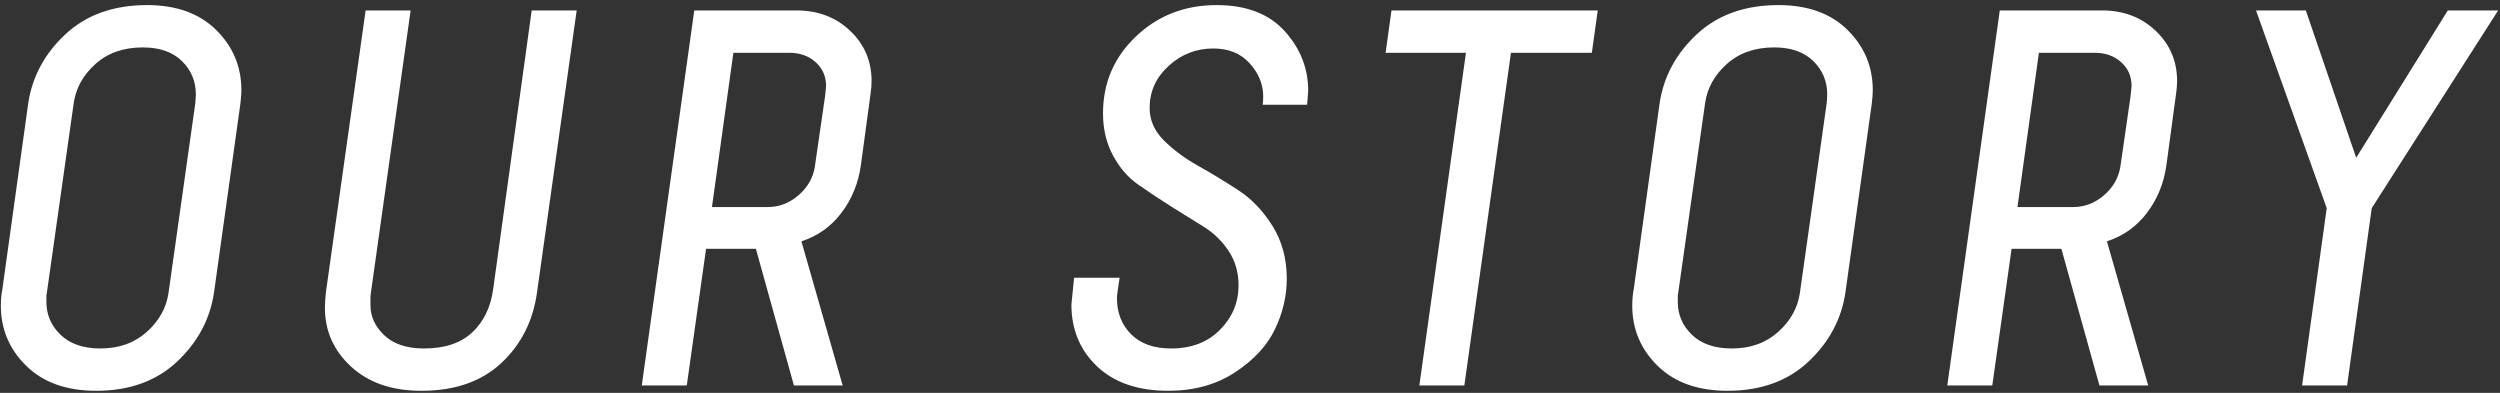 <svg viewBox="0 0 280 44"
 xmlns="http://www.w3.org/2000/svg"
 xmlns:xlink="http://www.w3.org/1999/xlink"
 width="280px" height="44px">
<rect x="0" y="0" width="280" height="44" fill="#333333" stroke="none"/>
<path fill-rule="evenodd"  fill="rgb(255, 255, 255)"
 d="M265.634,23.310 L262.875,43.169 L257.835,43.169 L260.594,23.310 L252.674,1.170 L258.254,1.170 L263.894,17.670 L274.154,1.170 L279.794,1.170 L265.634,23.310 ZM242.636,18.510 C242.356,20.509 241.636,22.279 240.476,23.819 C239.316,25.359 237.816,26.430 235.976,27.029 L240.596,43.169 L235.136,43.169 L230.876,27.869 L225.297,27.869 L223.137,43.169 L218.097,43.169 L223.976,1.170 L235.436,1.170 C237.836,1.170 239.837,1.930 241.436,3.450 C243.036,4.970 243.836,6.850 243.836,9.090 C243.836,9.490 243.796,9.969 243.716,10.529 L242.636,18.510 ZM237.566,6.960 C236.786,6.260 235.797,5.910 234.597,5.910 L228.357,5.910 L225.956,23.189 L232.197,23.189 C233.476,23.189 234.627,22.750 235.646,21.869 C236.666,20.989 237.276,19.929 237.477,18.689 L238.616,10.830 C238.616,10.789 238.636,10.600 238.677,10.259 C238.716,9.919 238.736,9.710 238.736,9.630 C238.736,8.550 238.346,7.660 237.566,6.960 ZM206.691,32.729 C206.251,35.729 204.871,38.319 202.551,40.499 C200.231,42.679 197.211,43.769 193.491,43.769 C190.171,43.769 187.562,42.839 185.662,40.979 C183.762,39.119 182.812,36.869 182.812,34.229 C182.812,33.549 182.871,32.909 182.991,32.309 L185.871,11.609 C186.311,8.610 187.701,6.020 190.041,3.840 C192.381,1.660 195.431,0.570 199.191,0.570 C202.471,0.570 205.051,1.500 206.931,3.360 C208.811,5.220 209.751,7.470 209.751,10.110 C209.751,10.510 209.711,11.029 209.631,11.670 L206.691,32.729 ZM203.091,6.840 C202.051,5.820 200.591,5.310 198.711,5.310 C196.551,5.310 194.781,5.930 193.401,7.170 C192.021,8.410 191.211,9.870 190.971,11.550 L187.971,32.729 L187.911,33.089 L187.911,33.809 C187.911,35.249 188.441,36.479 189.502,37.499 C190.561,38.519 192.051,39.029 193.971,39.029 C196.051,39.029 197.781,38.409 199.161,37.169 C200.541,35.929 201.351,34.469 201.591,32.789 L204.591,11.550 C204.591,11.509 204.601,11.370 204.621,11.130 C204.641,10.890 204.651,10.709 204.651,10.590 C204.651,9.110 204.131,7.860 203.091,6.840 ZM169.227,5.910 L164.007,43.169 L158.967,43.169 L164.187,5.910 L155.188,5.910 L155.847,1.170 L178.947,1.170 L178.287,5.910 L169.227,5.910 ZM141.418,11.730 C141.457,11.490 141.478,11.170 141.478,10.770 C141.478,9.450 140.977,8.230 139.978,7.109 C138.978,5.990 137.618,5.430 135.898,5.430 C133.978,5.430 132.308,6.080 130.888,7.380 C129.468,8.680 128.758,10.250 128.758,12.089 C128.758,13.450 129.288,14.659 130.348,15.719 C131.408,16.779 132.688,17.729 134.188,18.570 C135.688,19.410 137.188,20.319 138.688,21.299 C140.188,22.279 141.467,23.619 142.528,25.320 C143.588,27.019 144.118,28.989 144.118,31.229 C144.118,33.149 143.678,35.029 142.798,36.869 C141.918,38.709 140.428,40.319 138.328,41.699 C136.228,43.079 133.738,43.769 130.858,43.769 C127.458,43.769 124.798,42.859 122.878,41.039 C120.958,39.219 119.998,36.909 119.998,34.109 L120.298,31.109 L125.398,31.109 C125.198,32.349 125.098,33.109 125.098,33.389 C125.098,35.029 125.628,36.379 126.688,37.439 C127.748,38.499 129.238,39.029 131.158,39.029 C133.438,39.029 135.268,38.329 136.648,36.929 C138.028,35.529 138.718,33.869 138.718,31.949 C138.718,30.509 138.348,29.229 137.608,28.109 C136.868,26.990 135.928,26.079 134.788,25.379 C133.648,24.679 132.428,23.920 131.128,23.099 C129.828,22.279 128.608,21.469 127.468,20.669 C126.328,19.869 125.388,18.780 124.648,17.400 C123.908,16.020 123.538,14.449 123.538,12.690 C123.538,9.290 124.768,6.419 127.228,4.080 C129.688,1.740 132.698,0.570 136.258,0.570 C139.578,0.570 142.118,1.540 143.878,3.480 C145.638,5.420 146.518,7.650 146.518,10.170 L146.398,11.730 L141.418,11.730 ZM96.419,18.510 C96.138,20.509 95.418,22.279 94.258,23.819 C93.099,25.359 91.599,26.430 89.759,27.029 L94.379,43.169 L88.919,43.169 L84.659,27.869 L79.079,27.869 L76.919,43.169 L71.879,43.169 L77.759,1.170 L89.219,1.170 C91.618,1.170 93.619,1.930 95.219,3.450 C96.819,4.970 97.619,6.850 97.619,9.090 C97.619,9.490 97.578,9.969 97.499,10.529 L96.419,18.510 ZM91.349,6.960 C90.569,6.260 89.579,5.910 88.379,5.910 L82.139,5.910 L79.739,23.189 L85.979,23.189 C87.259,23.189 88.409,22.750 89.429,21.869 C90.449,20.989 91.059,19.929 91.259,18.689 L92.399,10.830 C92.399,10.789 92.419,10.600 92.459,10.259 C92.499,9.919 92.519,9.710 92.519,9.630 C92.519,8.550 92.129,7.660 91.349,6.960 ZM56.159,40.649 C53.939,42.729 50.949,43.769 47.190,43.769 C43.909,43.769 41.289,42.869 39.330,41.069 C37.370,39.269 36.390,37.069 36.390,34.469 C36.390,33.989 36.430,33.389 36.510,32.669 L40.950,1.170 L45.990,1.170 L41.549,32.729 L41.490,33.209 L41.490,34.169 C41.490,35.449 42.009,36.579 43.049,37.559 C44.090,38.539 45.570,39.029 47.489,39.029 C49.810,39.029 51.609,38.429 52.890,37.229 C54.169,36.029 54.949,34.429 55.229,32.429 L59.549,1.170 L64.589,1.170 L60.149,32.729 C59.709,35.929 58.380,38.569 56.159,40.649 ZM23.976,32.729 C23.536,35.729 22.156,38.319 19.836,40.499 C17.516,42.679 14.496,43.769 10.777,43.769 C7.456,43.769 4.846,42.839 2.946,40.979 C1.046,39.119 0.096,36.869 0.096,34.229 C0.096,33.549 0.156,32.909 0.277,32.309 L3.156,11.609 C3.597,8.610 4.986,6.020 7.326,3.840 C9.666,1.660 12.716,0.570 16.476,0.570 C19.756,0.570 22.336,1.500 24.216,3.360 C26.096,5.220 27.036,7.470 27.036,10.110 C27.036,10.510 26.996,11.029 26.916,11.670 L23.976,32.729 ZM20.376,6.840 C19.336,5.820 17.876,5.310 15.996,5.310 C13.836,5.310 12.066,5.930 10.686,7.170 C9.307,8.410 8.496,9.870 8.256,11.550 L5.257,32.729 L5.196,33.089 L5.196,33.809 C5.196,35.249 5.727,36.479 6.786,37.499 C7.846,38.519 9.337,39.029 11.256,39.029 C13.336,39.029 15.066,38.409 16.446,37.169 C17.826,35.929 18.636,34.469 18.876,32.789 L21.876,11.550 C21.876,11.509 21.886,11.370 21.906,11.130 C21.926,10.890 21.936,10.709 21.936,10.590 C21.936,9.110 21.416,7.860 20.376,6.840 Z"/>
</svg>